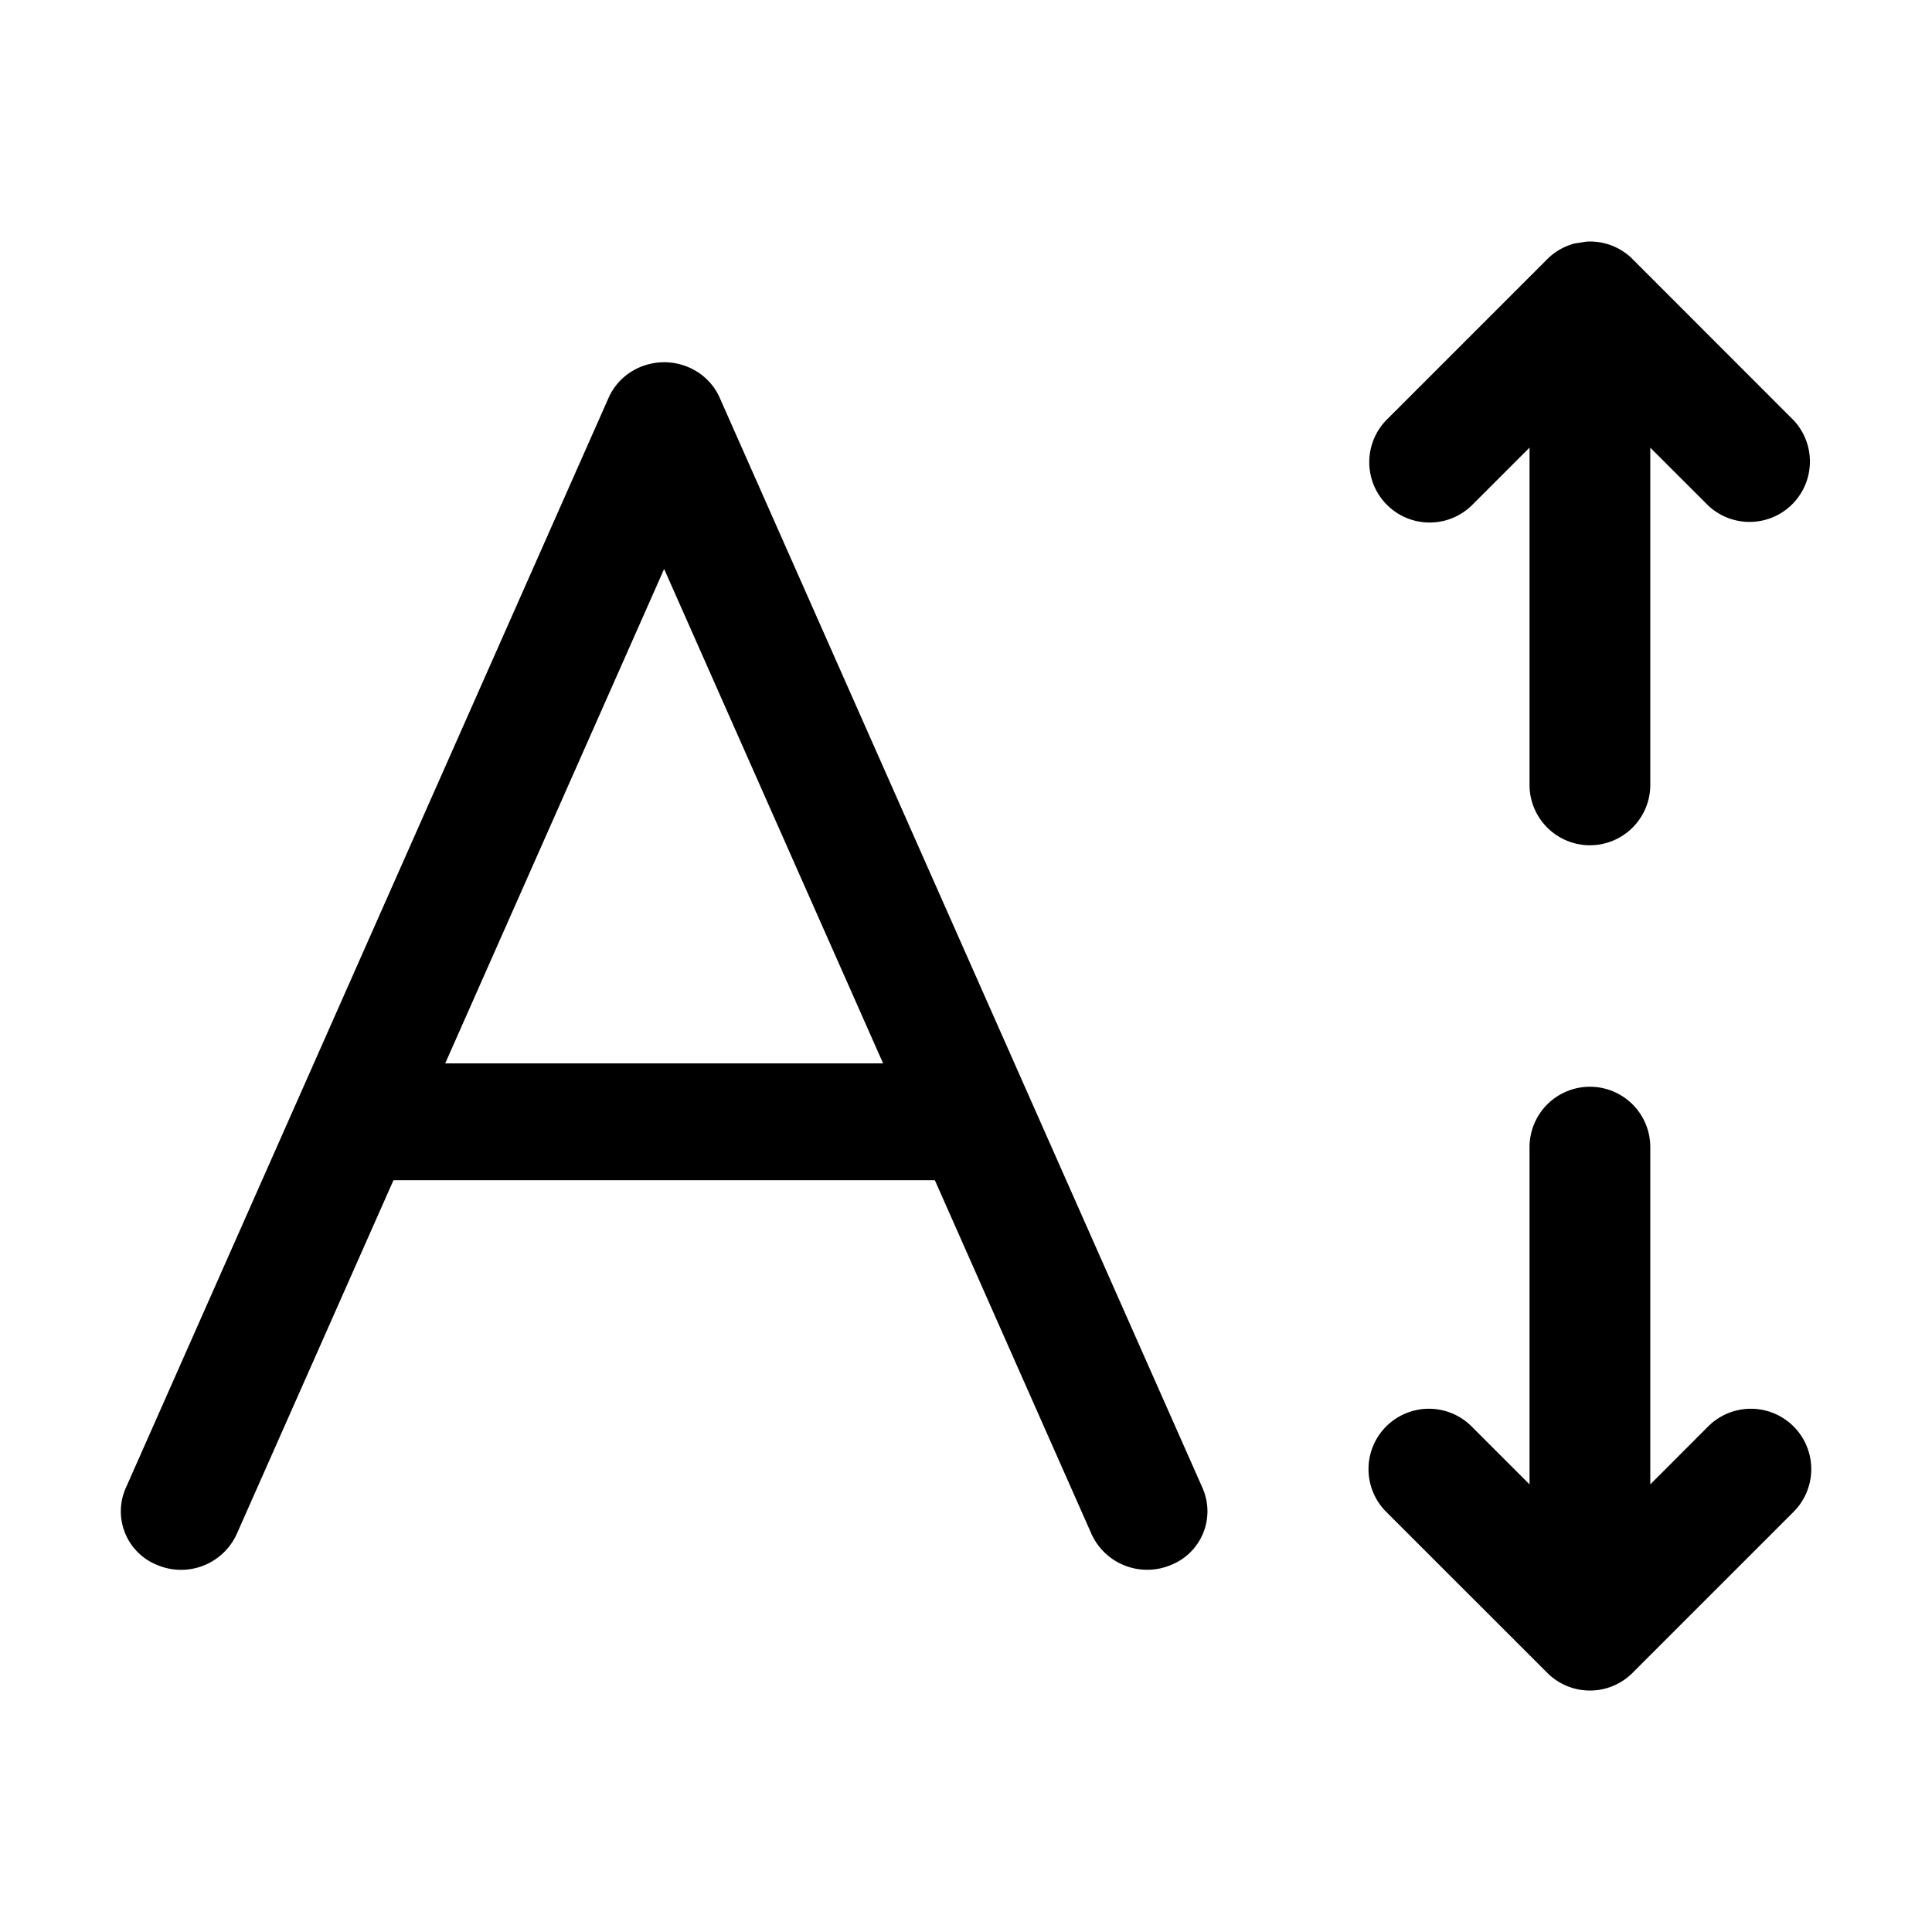 <svg xmlns="http://www.w3.org/2000/svg" width="32" height="32" fill="none" class="persona-icon" viewBox="0 0 32 32"><path fill="currentColor" d="M26.08 4.033a.994.994 0 0 0-.453.26L22.96 6.96a1 1 0 0 0 1.414 1.414l.96-.96V13a1 1 0 1 0 2 0V7.415l.96.959a1 1 0 0 0 1.413-1.414l-2.65-2.652a.997.997 0 0 0-.78-.306M27.334 19a1 1 0 1 0-2 0v5.586l-.96-.96a1 1 0 1 0-1.414 1.415l2.667 2.666a.998.998 0 0 0 1.428-.014l2.652-2.652a1 1 0 1 0-1.414-1.415l-.959.96z"/><path fill="currentColor" fill-rule="evenodd" d="M11 6c.4 0 .762.23.92.587l8 18.064a.956.956 0 0 1-.526 1.27 1.013 1.013 0 0 1-1.313-.508l-2.597-5.865H6.517l-2.598 5.865a1.013 1.013 0 0 1-1.313.509.956.956 0 0 1-.525-1.271l8-18.064c.158-.356.52-.587.92-.587M7.374 17.613h7.253L11 9.424l-3.626 8.189" clip-rule="evenodd"/></svg>